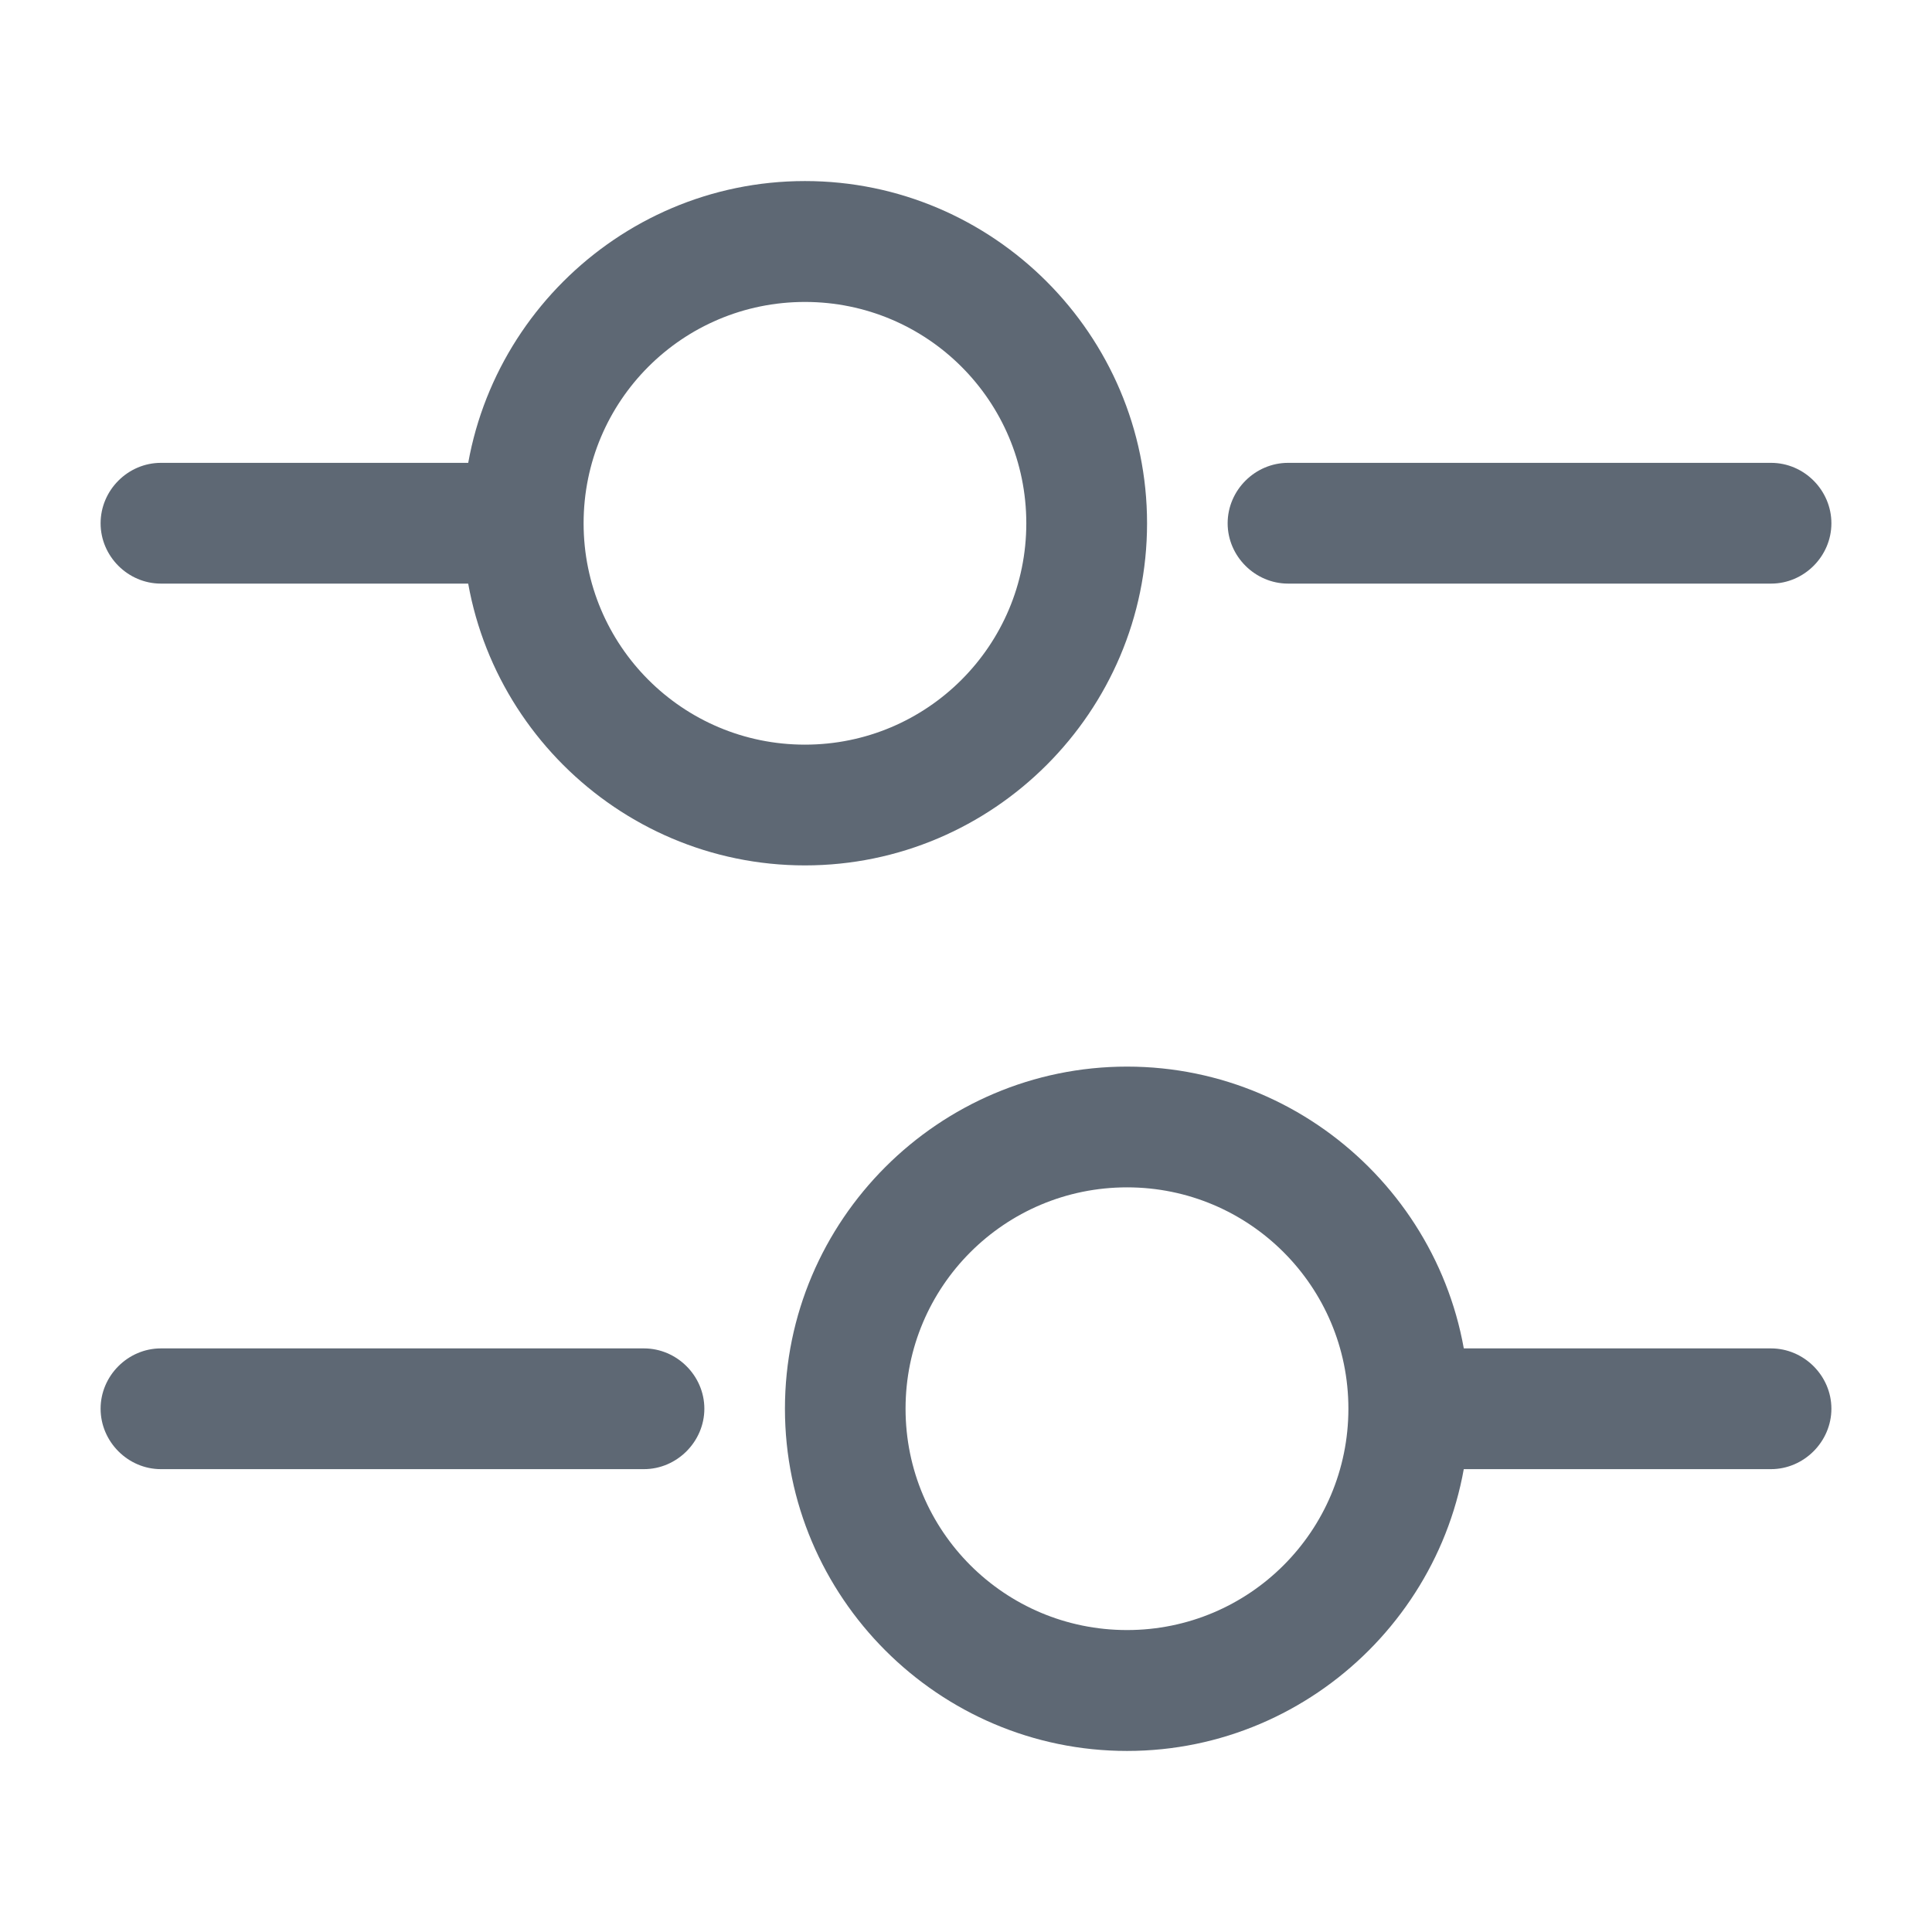 <svg width="14" height="14" viewBox="0 0 14 14" fill="none" xmlns="http://www.w3.org/2000/svg">
<path d="M12.834 4.229L9.334 4.229C9.095 4.229 8.896 4.031 8.896 3.792C8.896 3.552 9.095 3.354 9.334 3.354L12.834 3.354C13.073 3.354 13.271 3.552 13.271 3.792C13.271 4.031 13.073 4.229 12.834 4.229Z" fill="#5E6874"/>
<path d="M3.499 4.229H1.166C0.927 4.229 0.729 4.031 0.729 3.792C0.729 3.552 0.927 3.354 1.166 3.354L3.499 3.354C3.739 3.354 3.937 3.552 3.937 3.792C3.937 4.031 3.739 4.229 3.499 4.229Z" fill="#5E6874"/>
<path d="M5.833 6.271C4.468 6.271 3.354 5.157 3.354 3.792C3.354 2.427 4.468 1.312 5.833 1.312C7.198 1.312 8.312 2.427 8.312 3.792C8.312 5.157 7.198 6.271 5.833 6.271ZM5.833 2.188C4.946 2.188 4.229 2.905 4.229 3.792C4.229 4.678 4.946 5.396 5.833 5.396C6.719 5.396 7.437 4.678 7.437 3.792C7.437 2.905 6.719 2.188 5.833 2.188Z" fill="#5E6874"/>
<path d="M12.833 10.646H10.5C10.261 10.646 10.062 10.447 10.062 10.208C10.062 9.969 10.261 9.771 10.5 9.771H12.833C13.072 9.771 13.271 9.969 13.271 10.208C13.271 10.447 13.072 10.646 12.833 10.646Z" fill="#5E6874"/>
<path d="M4.666 10.646H1.166C0.927 10.646 0.729 10.447 0.729 10.208C0.729 9.969 0.927 9.771 1.166 9.771H4.666C4.905 9.771 5.104 9.969 5.104 10.208C5.104 10.447 4.905 10.646 4.666 10.646Z" fill="#5E6874"/>
<path d="M8.167 12.688C6.802 12.688 5.688 11.573 5.688 10.208C5.688 8.843 6.802 7.729 8.167 7.729C9.532 7.729 10.646 8.843 10.646 10.208C10.646 11.573 9.532 12.688 8.167 12.688ZM8.167 8.604C7.28 8.604 6.562 9.322 6.562 10.208C6.562 11.095 7.28 11.812 8.167 11.812C9.053 11.812 9.771 11.095 9.771 10.208C9.771 9.322 9.053 8.604 8.167 8.604Z" fill="#5E6874"/>
</svg>
